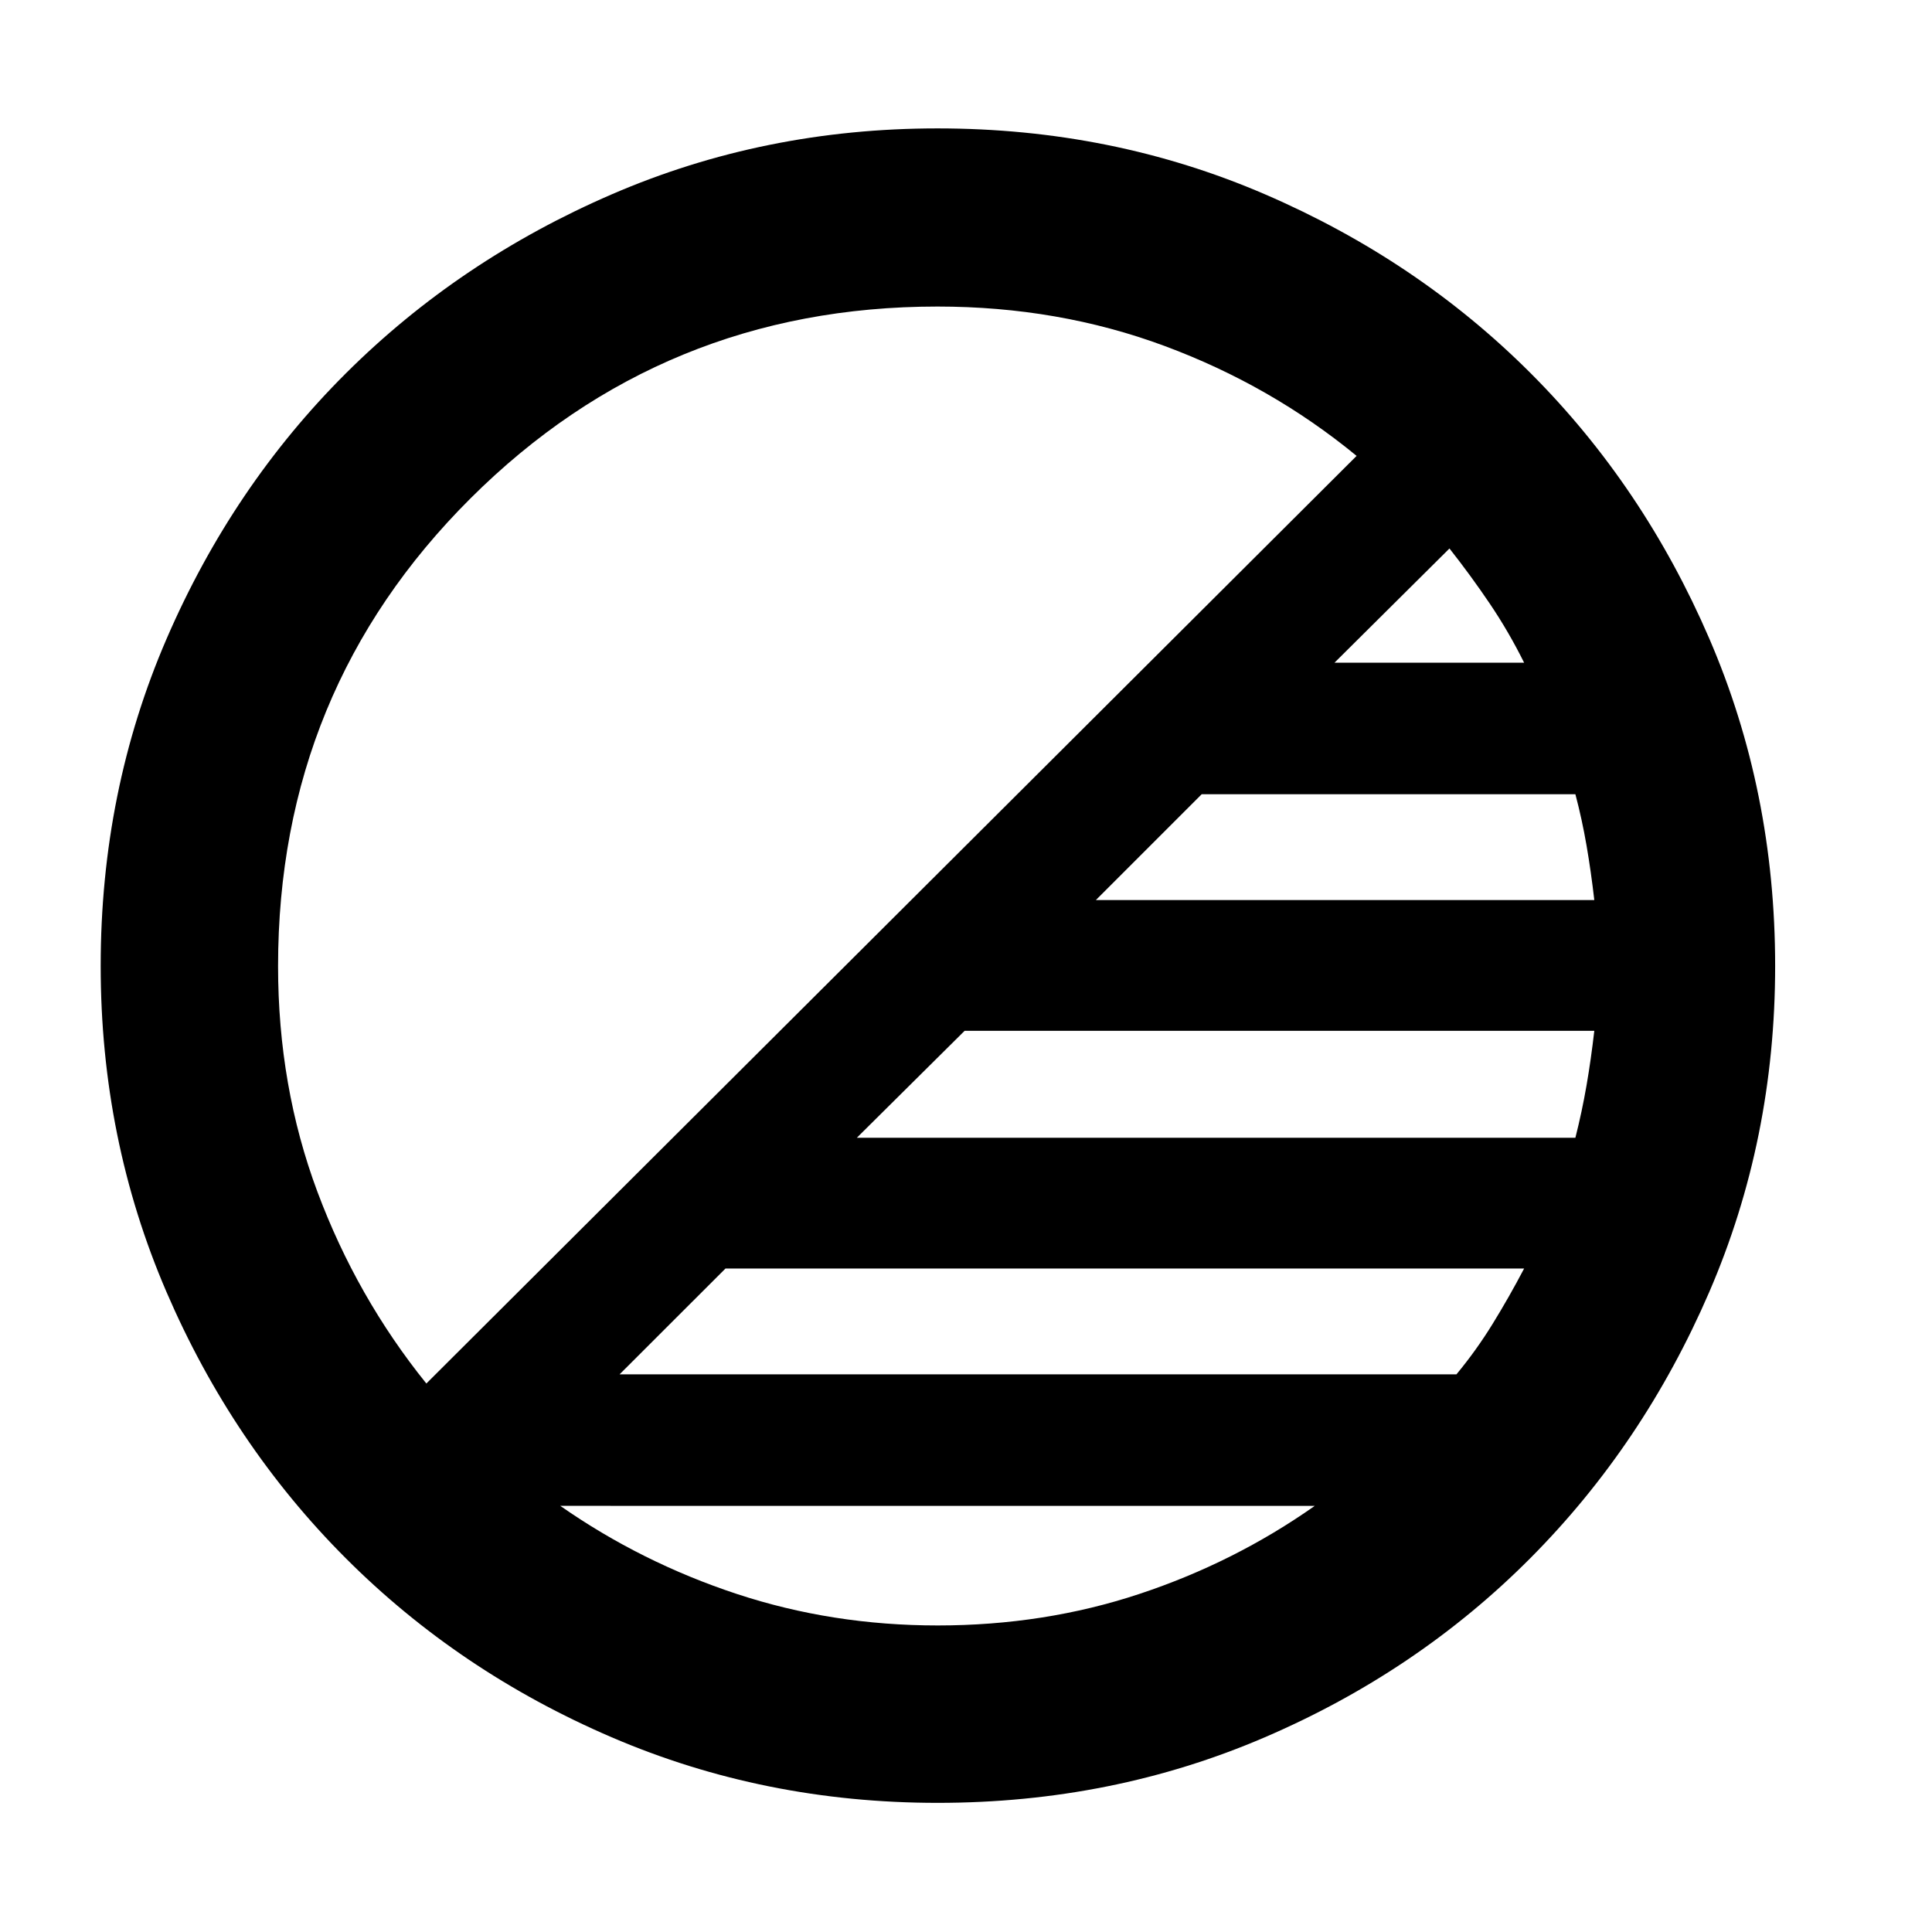 <svg xmlns="http://www.w3.org/2000/svg" height="40" viewBox="0 -960 960 960" width="40"><path d="M465.91-64.17q-86.16 0-161.98-32.59-75.81-32.58-132.18-89.02-56.36-56.43-89.04-132.28-32.68-75.84-32.68-161.99 0-86.82 32.77-162.59 32.77-75.77 89.12-131.91 56.36-56.15 132.09-88.9 75.73-32.75 161.84-32.75 86.77 0 162.64 32.72 75.86 32.72 131.98 88.82 56.12 56.1 88.85 131.93Q882.06-566.9 882.06-480q0 86.21-32.75 162.02-32.76 75.81-88.9 132.23-56.15 56.41-131.92 88.99-75.76 32.59-162.58 32.59Zm291.42-265.51H360.49l-52.62 52.58H723.7q9.87-11.91 17.98-25.08 8.12-13.17 15.65-27.5ZM792.2-447.8H479.32l-53.57 53.15H782.8q3.3-13.05 5.54-26.02 2.24-12.98 3.86-27.13Zm-9.4-117.55H597.12l-52.58 52.58H792.2q-1.62-14.14-3.86-27.12-2.24-12.98-5.54-25.46Zm-62.57-122.11-57.14 56.76h94.24q-7.66-15.43-17.07-29.36t-20.03-27.4ZM211.85-272.54l462.24-460.93q-42.54-34.98-95.36-54.6-52.82-19.61-112.88-19.61-136.4 0-232.04 95.3-95.64 95.31-95.64 232.46 0 59.75 19.55 112.11 19.56 52.36 54.13 95.27Zm254.04 120.22q53.05 0 100.29-15.67 47.24-15.66 87.13-43.76H278.4q40.22 28.1 87.66 43.76 47.44 15.67 99.83 15.67Z"/></svg>